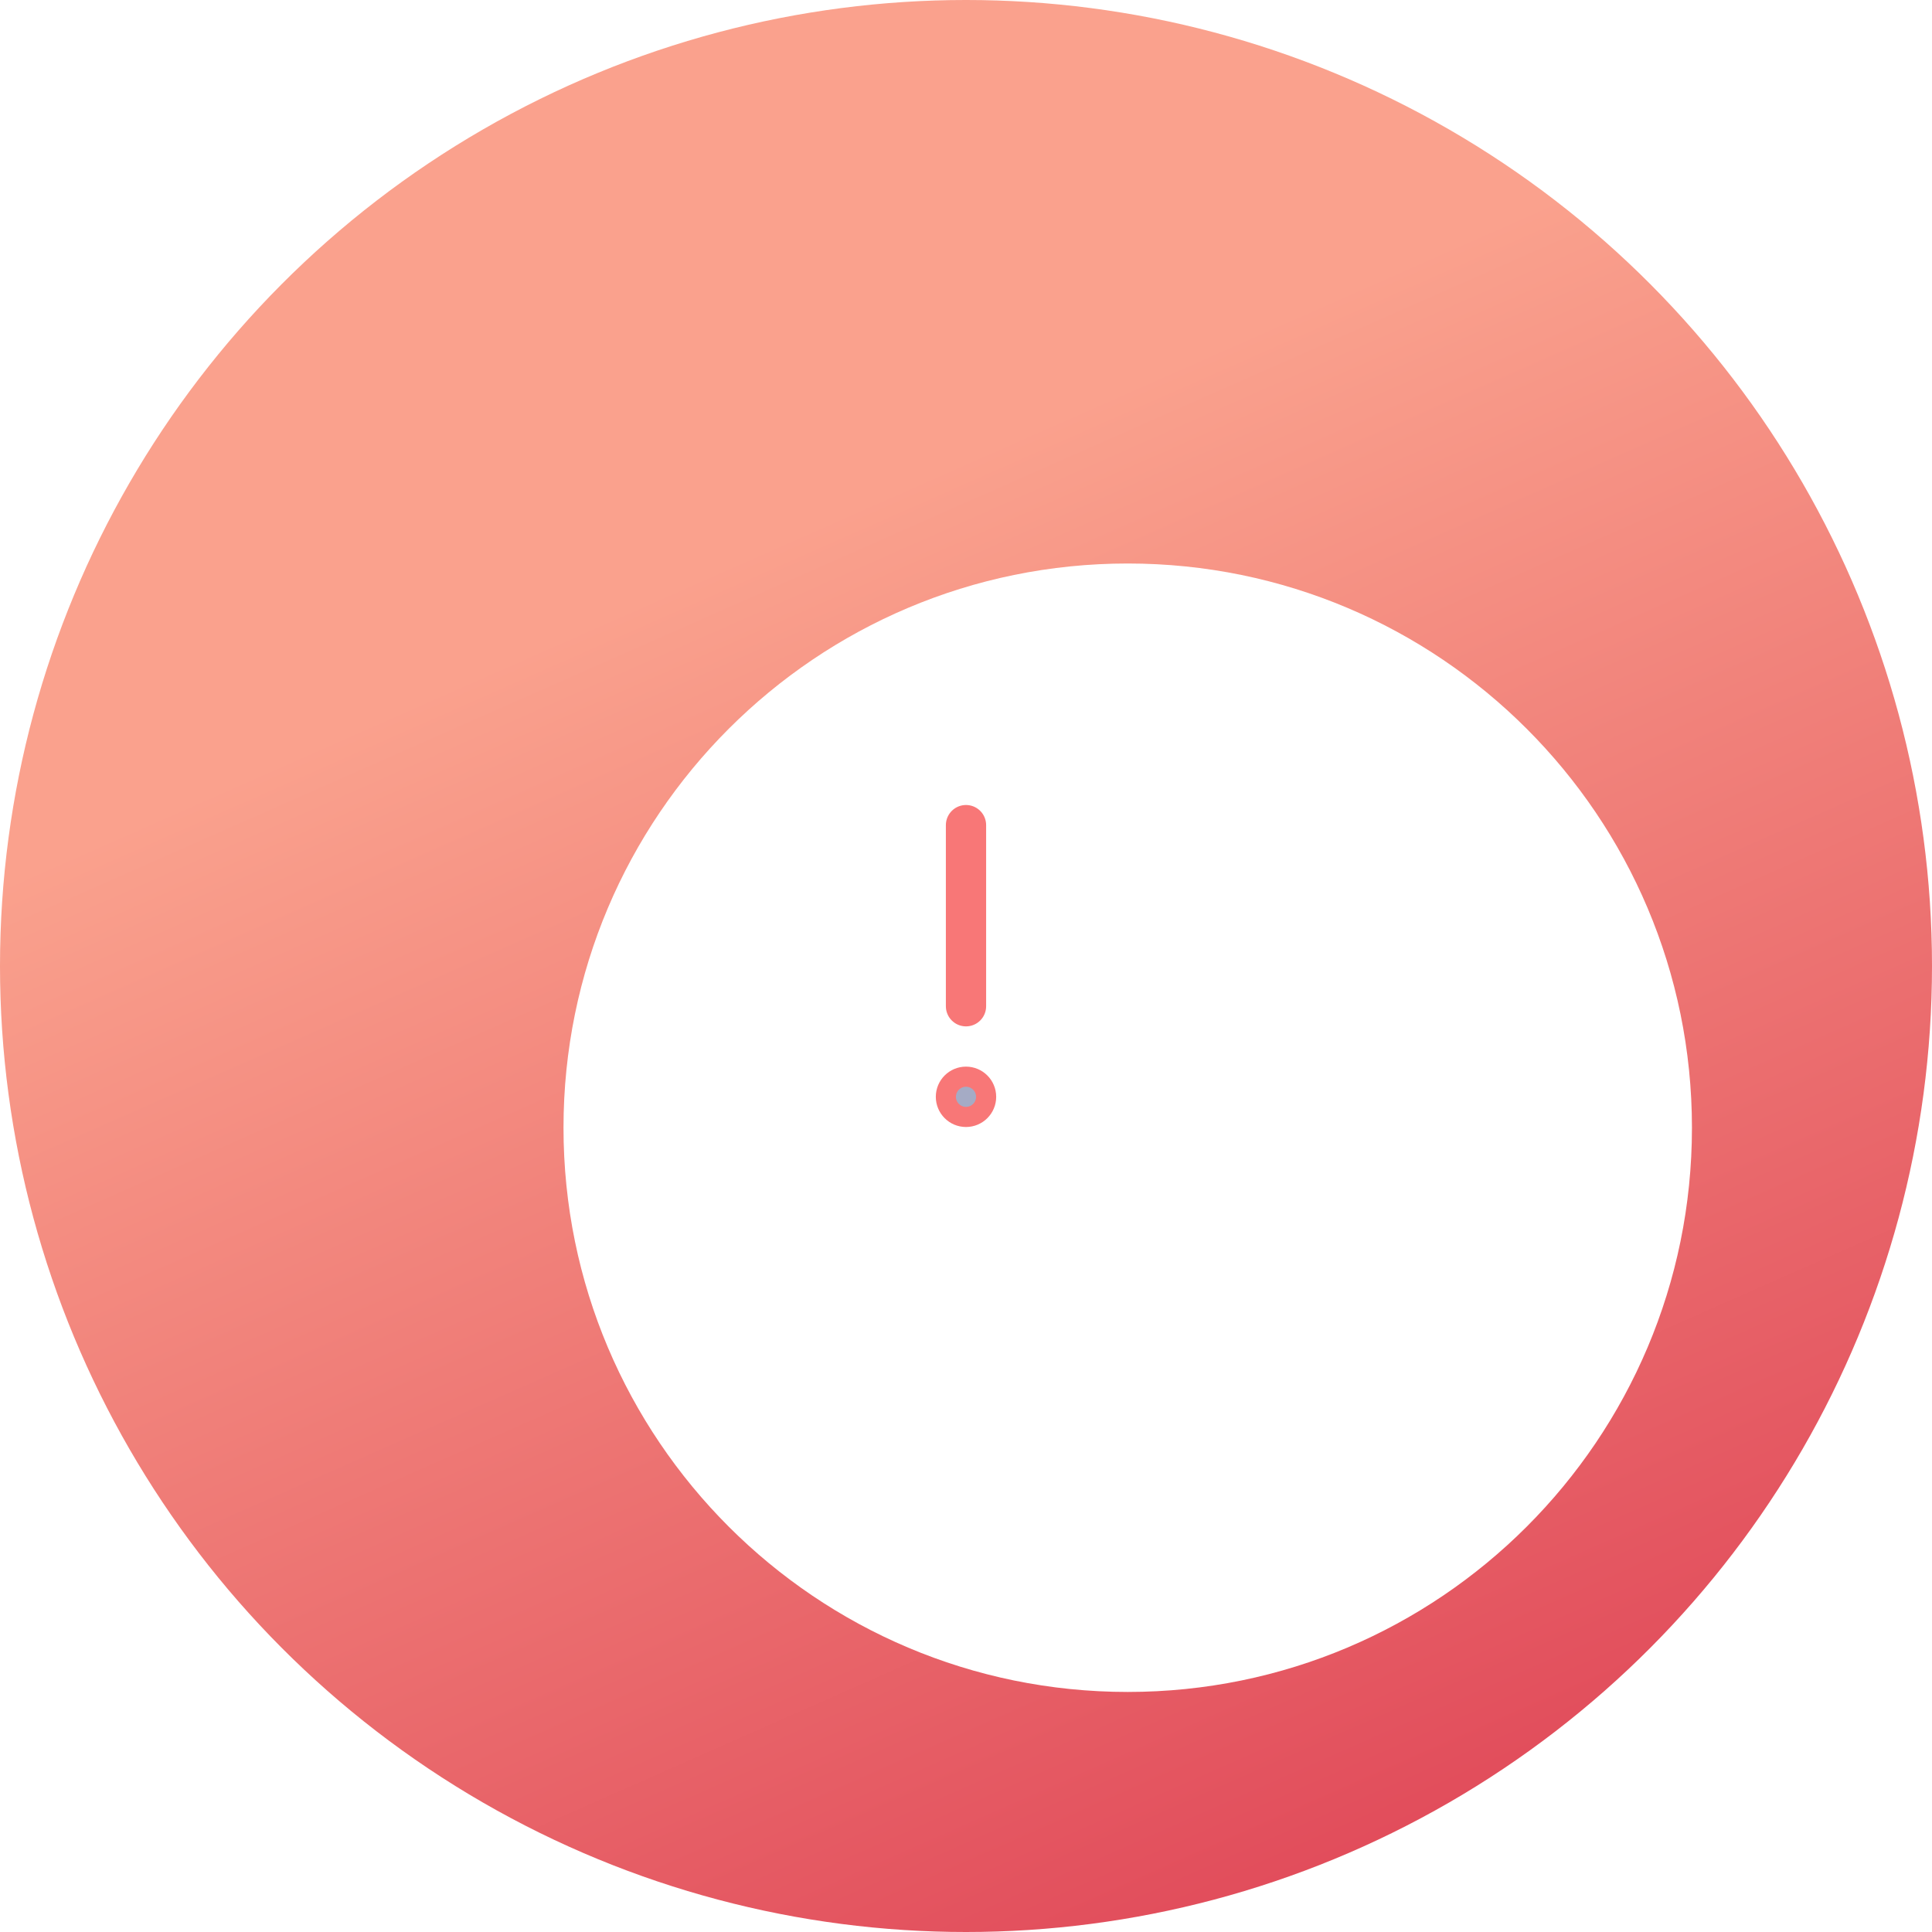 <svg width="48" height="48" viewBox="0 0 48 48" fill="none" xmlns="http://www.w3.org/2000/svg">
    <defs>
        <filter id="filter0_d_10503_96278" x="8" y="8" width="40.036" height="40.036"
            filterUnits="userSpaceOnUse" color-interpolation-filters="sRGB">
            <feFlood flood-opacity="0" result="BackgroundImageFix" />
            <feColorMatrix in="SourceAlpha" type="matrix"
                values="0 0 0 0 0 0 0 0 0 0 0 0 0 0 0 0 0 0 127 0" result="hardAlpha" />
            <feOffset dx="4" dy="4" />
            <feGaussianBlur stdDeviation="3" />
            <feColorMatrix type="matrix"
                values="0 0 0 0 0.298 0 0 0 0 0.522 0 0 0 0 1 0 0 0 0.19 0" />
            <feBlend mode="normal" in2="BackgroundImageFix"
                result="effect1_dropShadow_10503_96278" />
            <feBlend mode="normal" in="SourceGraphic" in2="effect1_dropShadow_10503_96278"
                result="shape" />
        </filter>
        <linearGradient id="paint0_linear_10503_96278" x1="16" y1="14.857" x2="37.714" y2="64"
            gradientUnits="userSpaceOnUse">
            <stop stop-color="#FAA18D" />
            <stop offset="1" stop-color="#D52242" />
        </linearGradient>
    </defs>
    <circle cx="24" cy="24" r="24" fill="url(#paint0_linear_10503_96278)" />
    <g filter="url(#filter0_d_10503_96278)">
        <path
            d="M24.018 38.036C31.76 38.036 38.036 31.76 38.036 24.018C38.036 16.276 31.76 10 24.018 10C16.276 10 10 16.276 10 24.018C10 31.76 16.276 38.036 24.018 38.036Z"
            fill="white" />
    </g>
    <path d="M24 20.5V25" stroke="#F87777" stroke-linecap="round" />
    <circle cx="24" cy="27.25" r="0.5" fill="#A5ABC5" stroke="#F87777" stroke-width="0.5" />
</svg>
